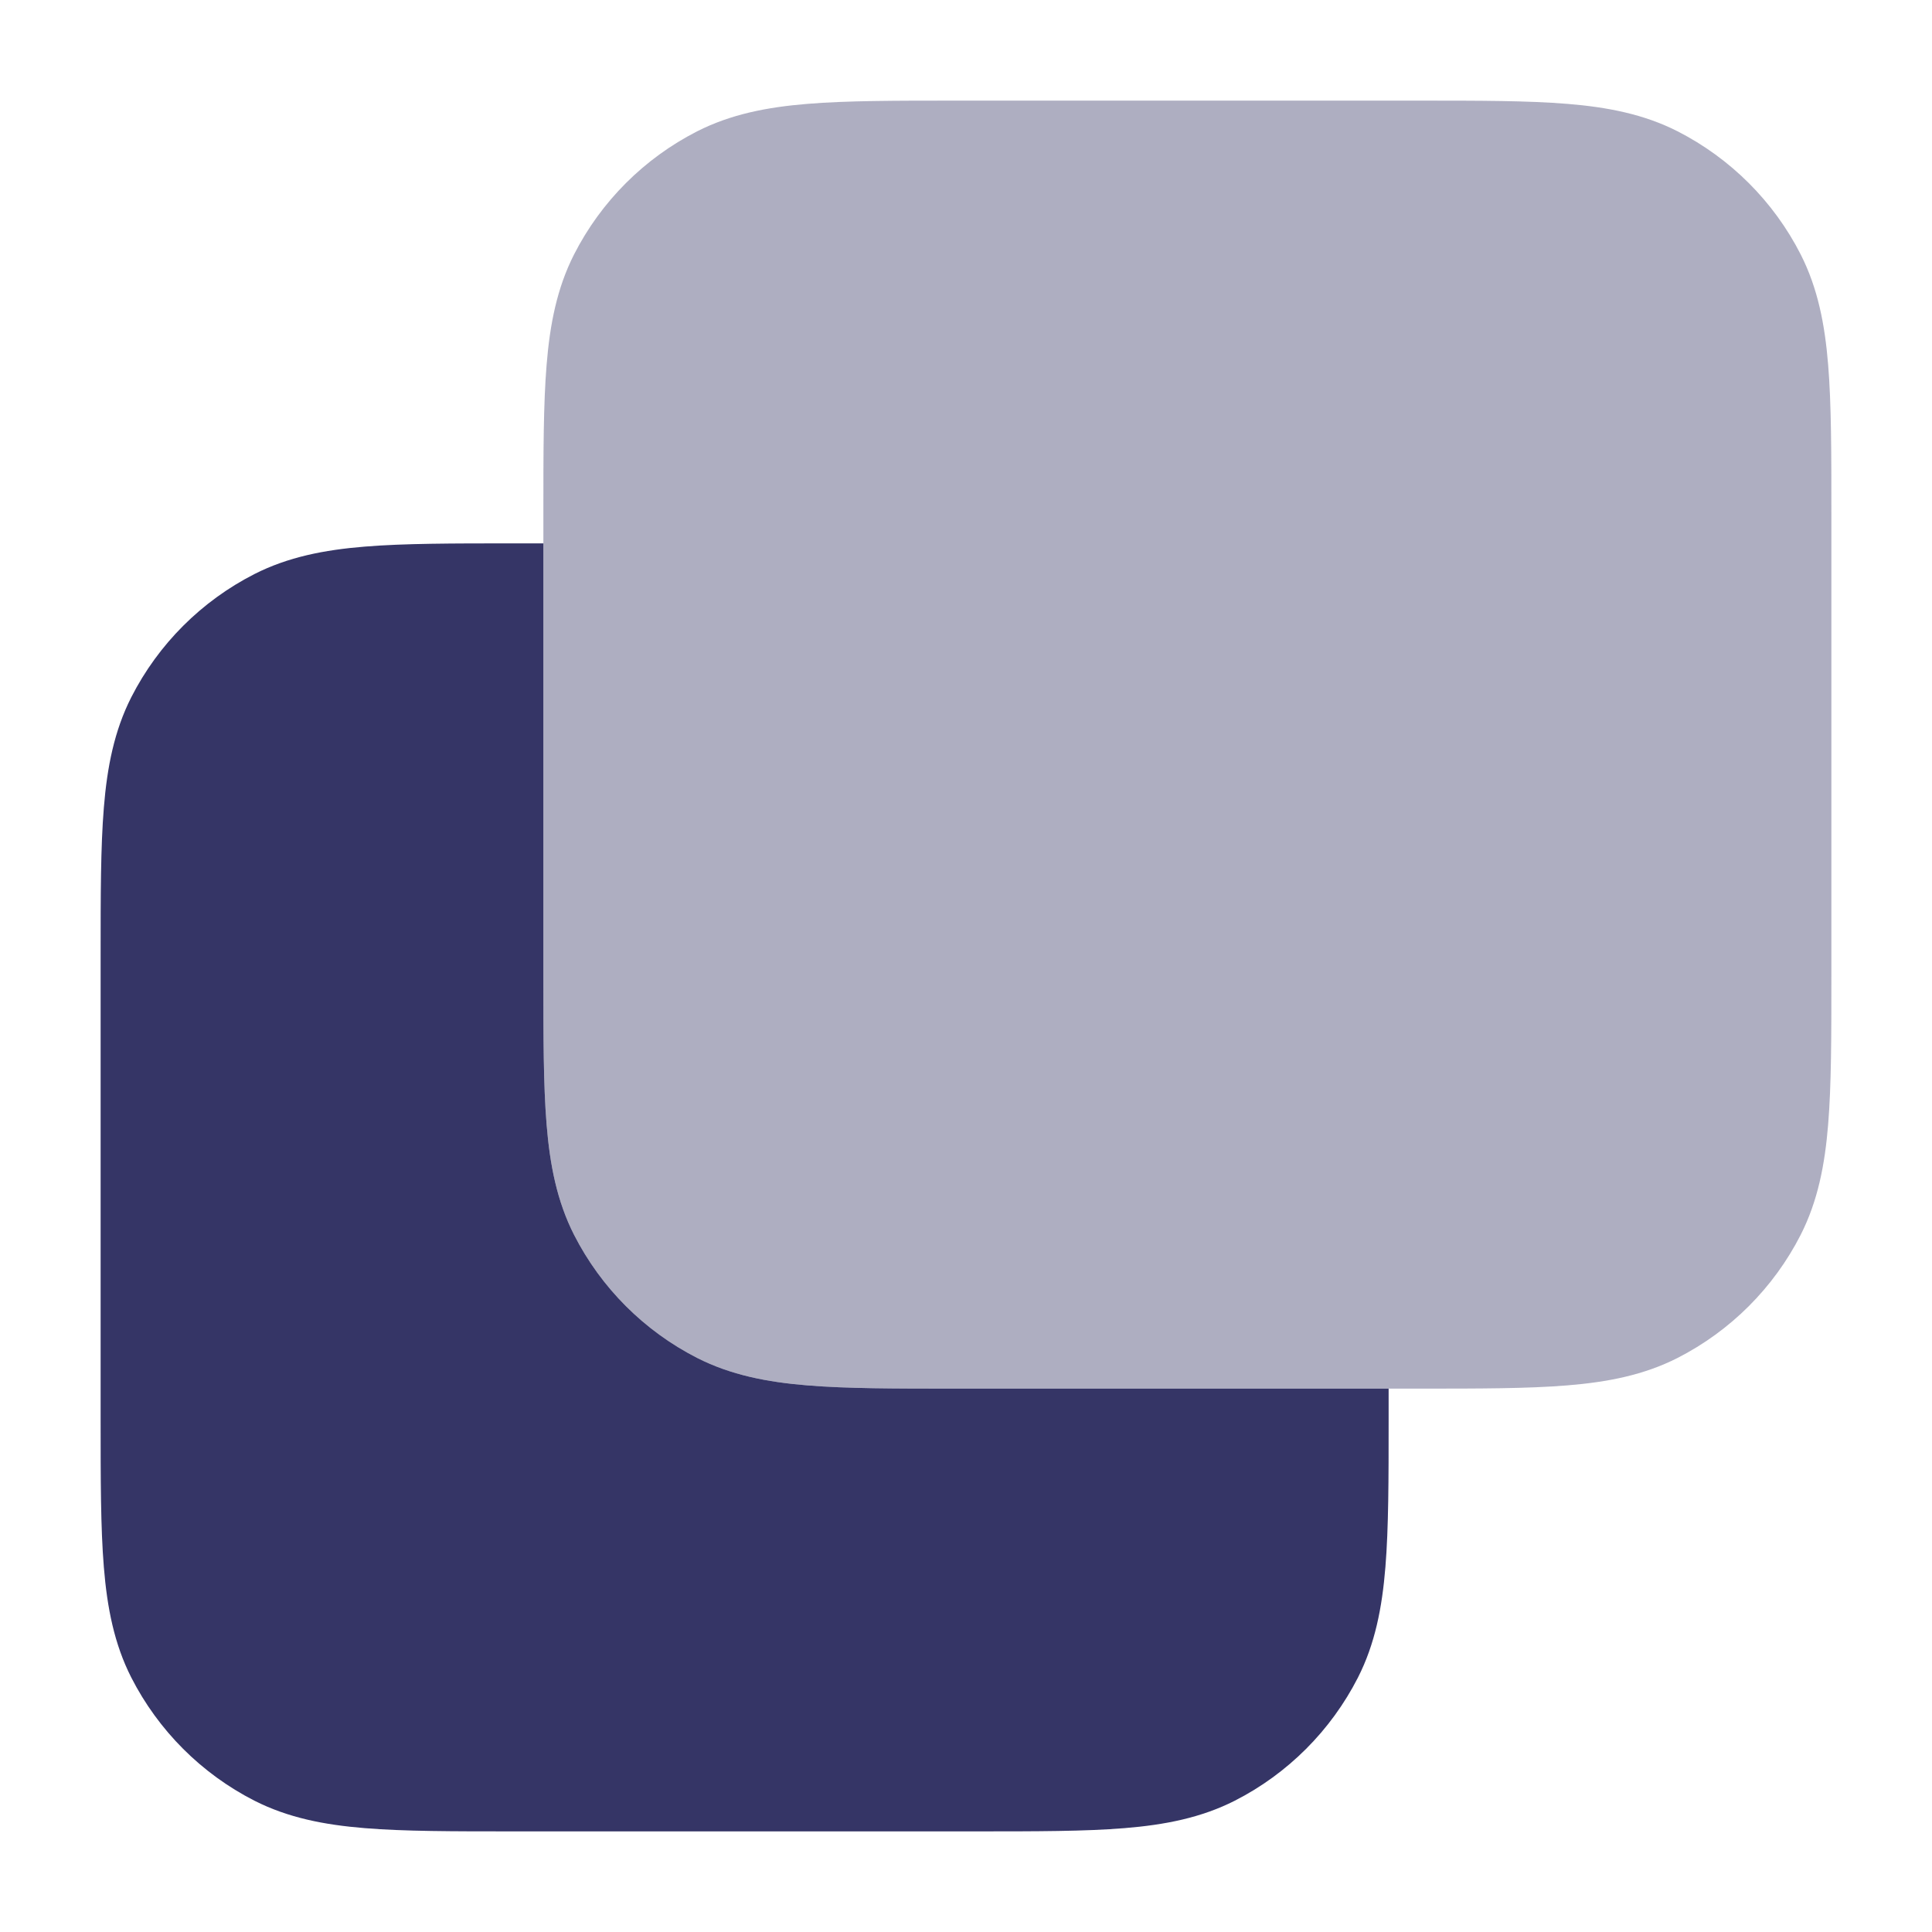 <svg width="24" height="24" viewBox="0 0 24 24" fill="none" xmlns="http://www.w3.org/2000/svg">
<path opacity="0.4" d="M17.632 1.25H11.868C11.125 1.25 10.522 1.25 10.033 1.29C9.528 1.331 9.079 1.419 8.661 1.631C8.002 1.967 7.467 2.502 7.131 3.161C6.919 3.579 6.831 4.028 6.79 4.533C6.75 5.022 6.75 5.625 6.75 6.368V12.132C6.75 12.875 6.75 13.478 6.79 13.967C6.831 14.472 6.919 14.921 7.131 15.339C7.467 15.998 8.002 16.533 8.661 16.869C9.079 17.081 9.528 17.169 10.033 17.21C10.522 17.25 11.125 17.25 11.868 17.25H17.632C18.375 17.25 18.978 17.25 19.467 17.21C19.972 17.169 20.422 17.081 20.839 16.869C21.497 16.533 22.033 15.998 22.369 15.339C22.581 14.921 22.669 14.472 22.71 13.967C22.75 13.478 22.75 12.875 22.75 12.132V6.368C22.75 5.625 22.75 5.022 22.71 4.533C22.669 4.028 22.581 3.579 22.369 3.161C22.033 2.502 21.497 1.967 20.839 1.631C20.422 1.419 19.972 1.331 19.467 1.29C18.978 1.25 18.375 1.25 17.632 1.25Z" fill="#353566"/>
<path d="M6.75 6.75V12.132C6.75 12.875 6.75 13.478 6.79 13.967C6.831 14.472 6.919 14.921 7.131 15.339C7.467 15.998 8.002 16.533 8.661 16.869C9.079 17.081 9.528 17.169 10.033 17.21C10.522 17.25 11.125 17.25 11.868 17.25H17.25V17.632C17.25 18.375 17.25 18.978 17.21 19.467C17.169 19.972 17.081 20.422 16.869 20.839C16.533 21.497 15.998 22.033 15.339 22.369C14.921 22.581 14.472 22.669 13.967 22.71C13.478 22.75 12.875 22.75 12.132 22.75H6.368C5.625 22.75 5.022 22.75 4.533 22.71C4.028 22.669 3.579 22.581 3.161 22.369C2.502 22.033 1.967 21.497 1.631 20.839C1.419 20.422 1.331 19.972 1.29 19.467C1.25 18.978 1.25 18.375 1.25 17.632V11.868C1.25 11.125 1.25 10.522 1.29 10.033C1.331 9.528 1.419 9.079 1.631 8.661C1.967 8.002 2.502 7.467 3.161 7.131C3.579 6.919 4.028 6.831 4.533 6.79C5.022 6.75 5.625 6.75 6.368 6.75H6.75Z" fill="#353566"/>
</svg>
